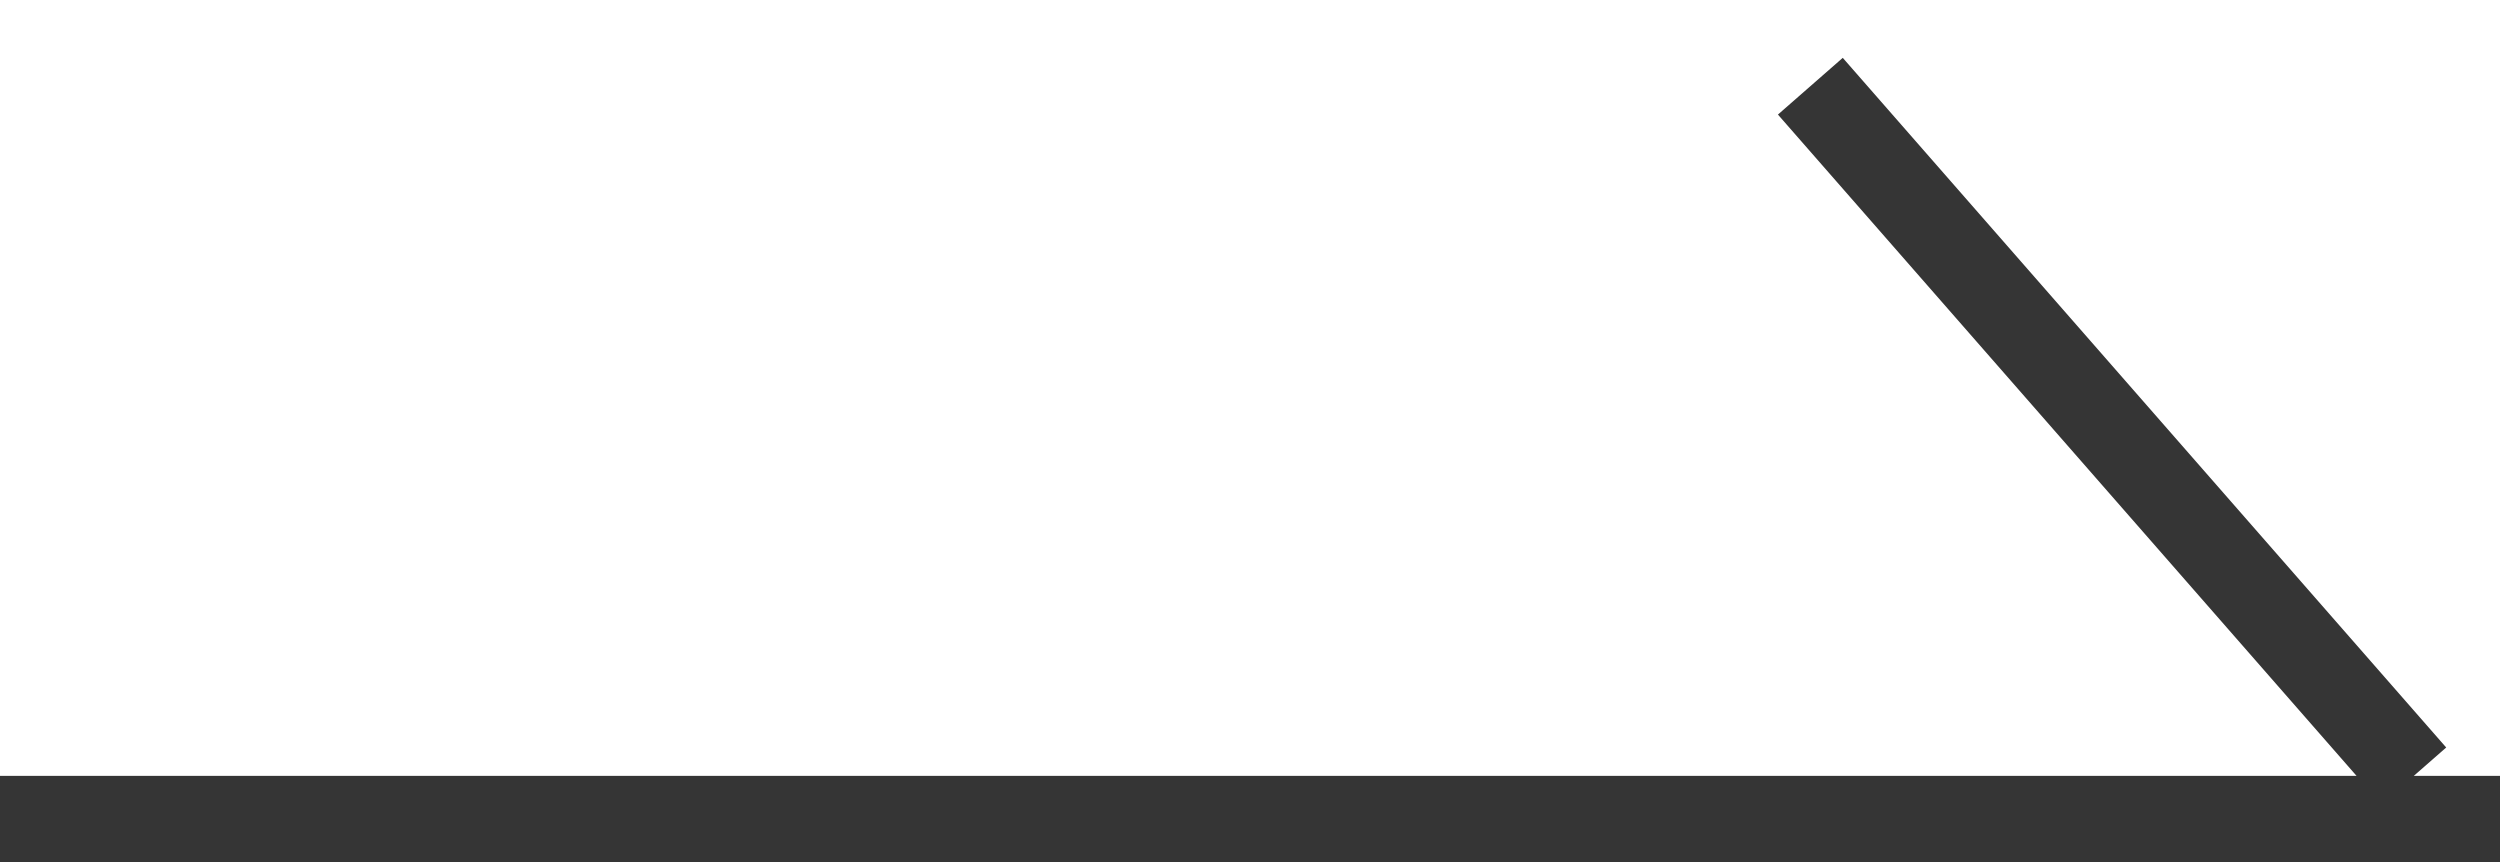 <svg 
 xmlns="http://www.w3.org/2000/svg"
 xmlns:xlink="http://www.w3.org/1999/xlink"
 width="29px" height="10px">
<path fill-rule="evenodd"  fill="rgb(53, 53, 53)"
 d="M29.000,10.000 L0.000,10.000 L0.000,9.000 L27.336,9.000 L20.624,1.329 L21.376,0.671 L28.376,8.671 L28.000,9.000 L29.000,9.000 L29.000,10.000 Z"/>
</svg>